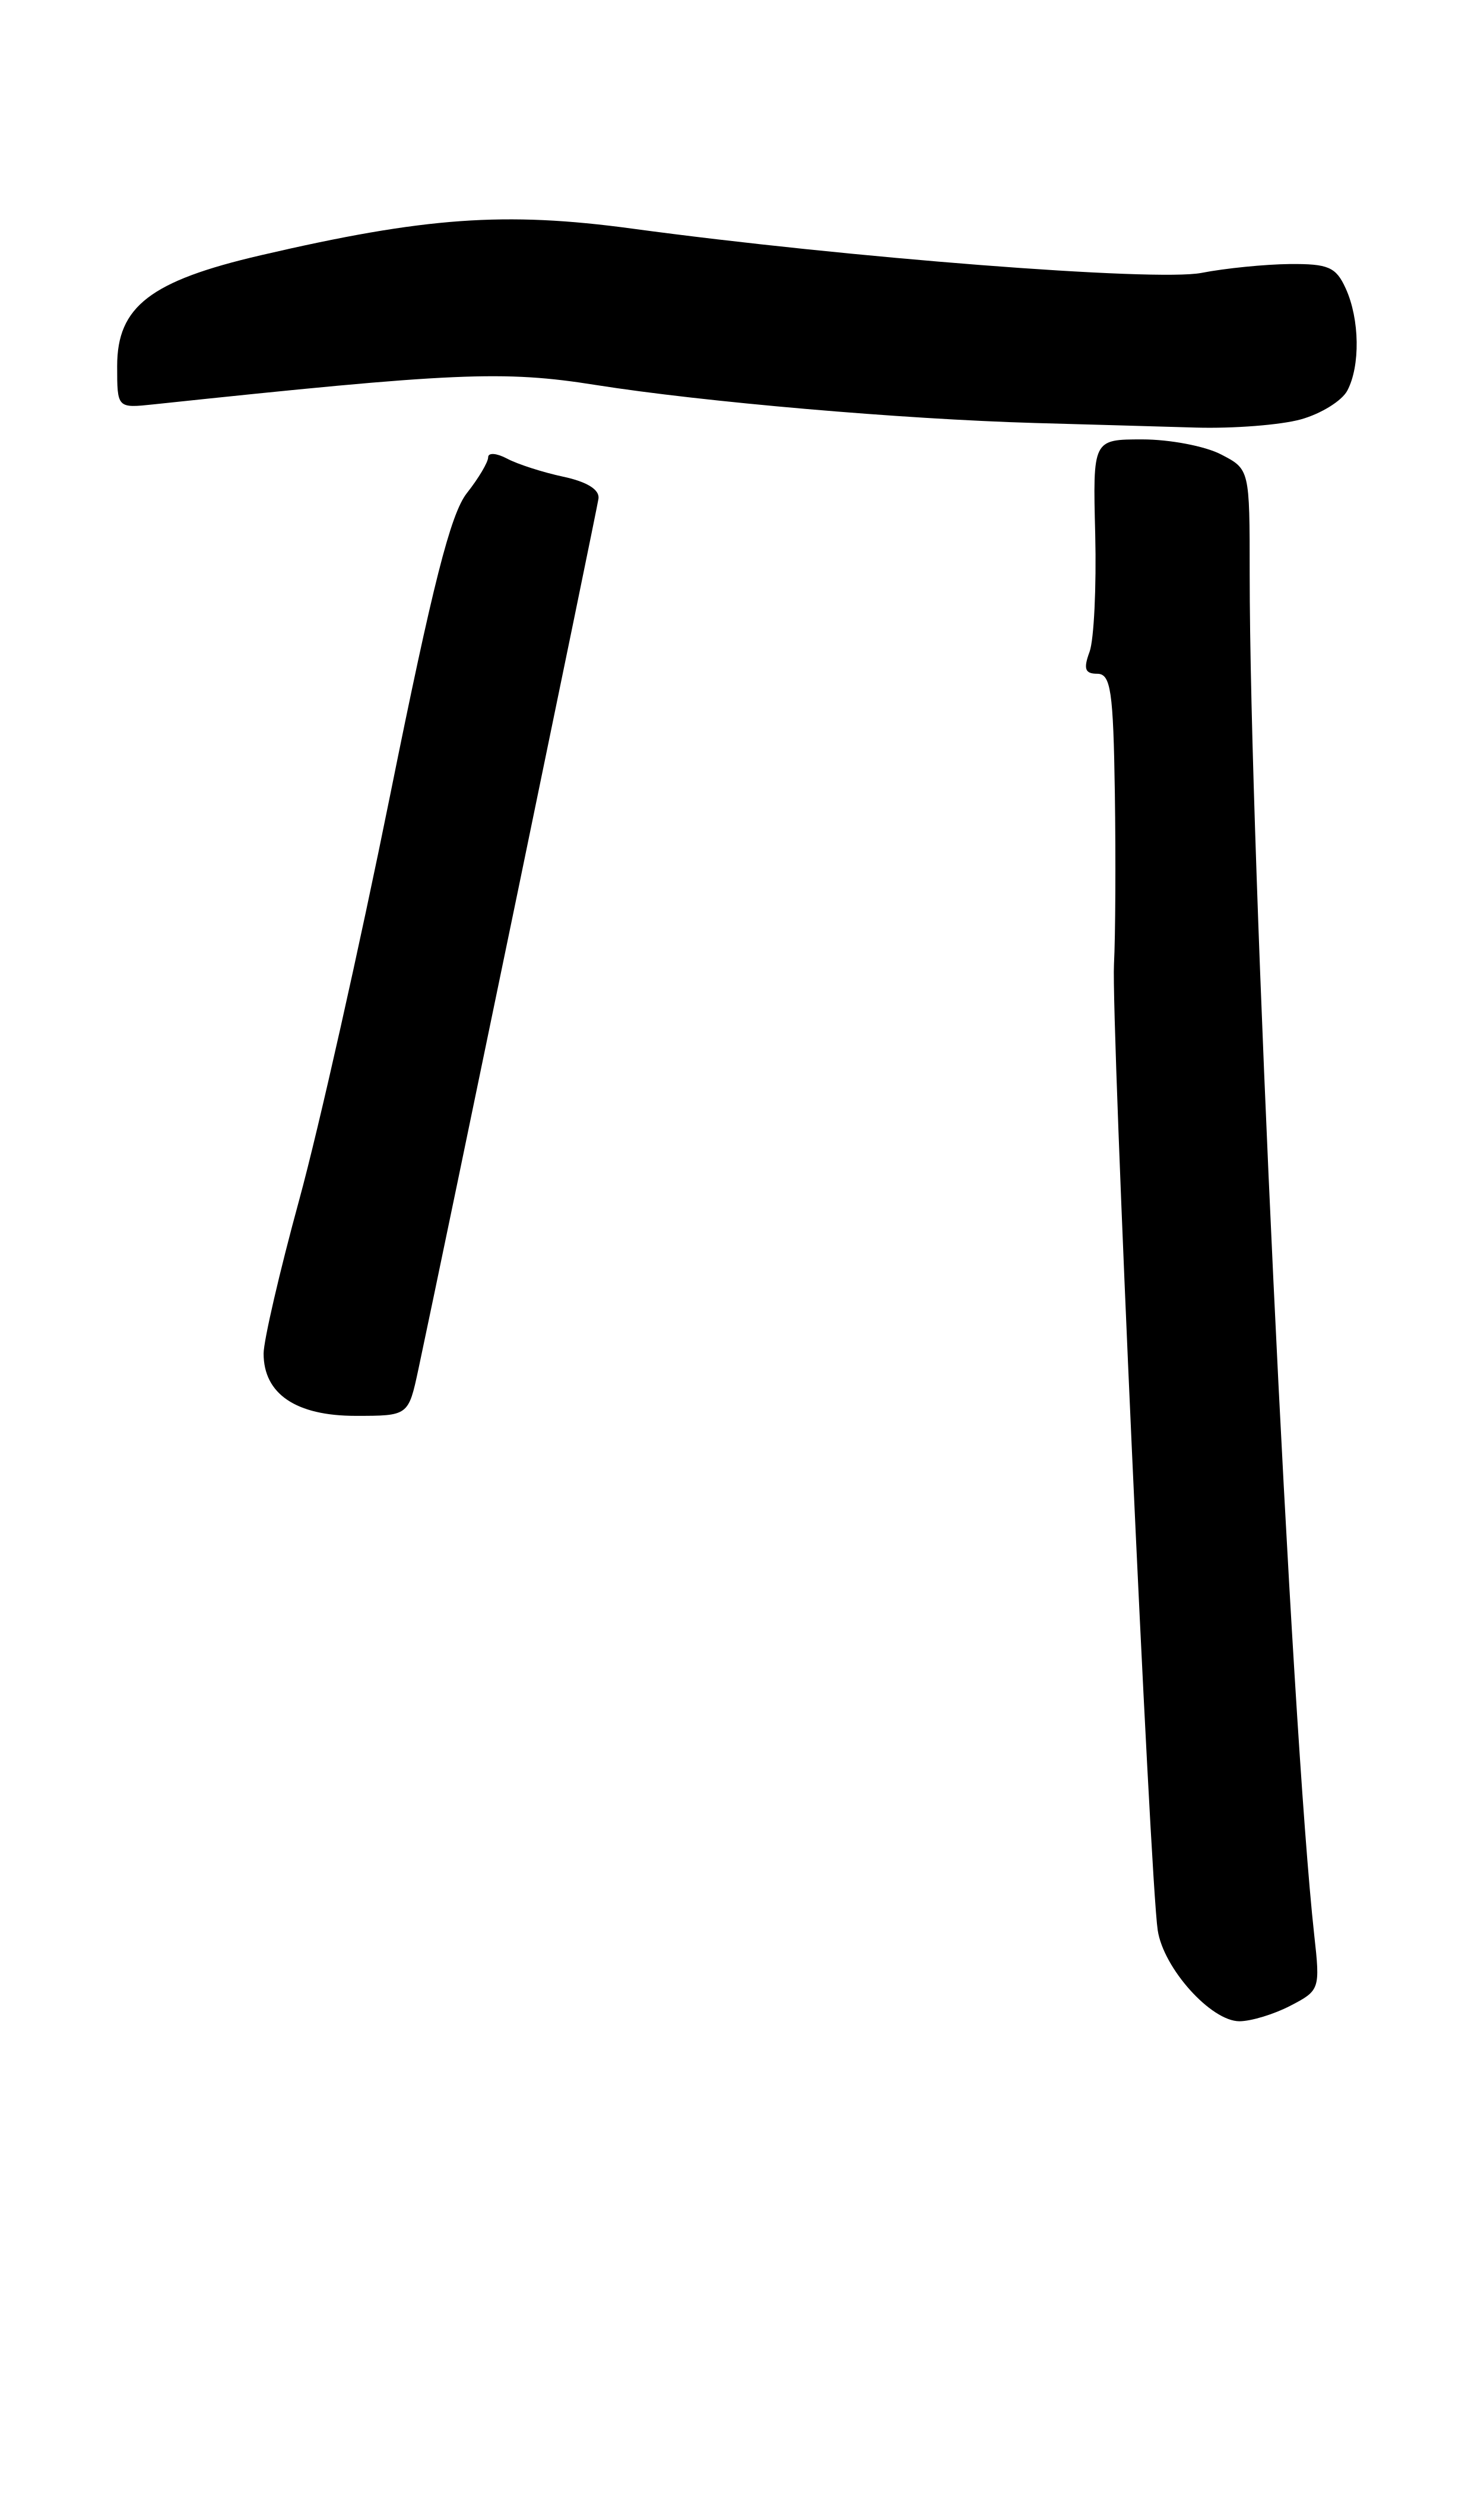 <?xml version="1.0" encoding="UTF-8" standalone="no"?>
<!DOCTYPE svg PUBLIC "-//W3C//DTD SVG 1.1//EN" "http://www.w3.org/Graphics/SVG/1.1/DTD/svg11.dtd" >
<svg xmlns="http://www.w3.org/2000/svg" xmlns:xlink="http://www.w3.org/1999/xlink" version="1.1" viewBox="0 0 152 256">
 <g >
 <path fill="currentColor"
d=" M 132.17 205.41 C 135.18 203.85 135.23 203.72 134.61 198.16 C 132.27 176.92 128.00 87.04 128.00 58.78 C 128.00 48.05 128.00 48.05 125.05 46.53 C 123.43 45.69 119.81 45.00 117.01 45.00 C 111.93 45.00 111.93 45.00 112.18 54.75 C 112.31 60.11 112.05 65.51 111.60 66.75 C 110.95 68.50 111.13 69.00 112.38 69.00 C 113.77 69.00 114.03 70.71 114.19 81.25 C 114.29 87.99 114.25 95.86 114.10 98.75 C 113.80 104.46 117.79 192.51 118.58 197.68 C 119.17 201.58 124.04 207.00 126.95 207.00 C 128.13 207.00 130.48 206.29 132.17 205.41 Z  M 42.85 140.25 C 45.66 127.06 61.12 52.31 61.30 51.07 C 61.43 50.15 60.13 49.34 57.69 48.82 C 55.59 48.37 53.01 47.54 51.94 46.97 C 50.87 46.40 50.00 46.33 50.00 46.83 C 50.00 47.33 49.02 48.98 47.82 50.50 C 46.15 52.62 44.32 59.84 39.97 81.39 C 36.85 96.85 32.66 115.52 30.65 122.87 C 28.64 130.22 27.00 137.31 27.00 138.62 C 27.00 142.75 30.31 145.00 36.42 145.00 C 41.83 145.00 41.83 145.00 42.85 140.25 Z  M 133.24 42.95 C 135.29 42.38 137.43 41.06 137.99 40.02 C 139.34 37.50 139.27 32.69 137.84 29.55 C 136.84 27.34 136.06 27.01 132.09 27.04 C 129.57 27.07 125.50 27.47 123.05 27.95 C 118.34 28.85 86.87 26.41 64.73 23.41 C 51.70 21.65 43.54 22.23 26.72 26.14 C 15.40 28.77 12.00 31.39 12.00 37.49 C 12.00 41.81 12.00 41.81 15.75 41.41 C 46.63 38.14 51.55 37.92 61.04 39.43 C 72.05 41.17 92.41 42.93 106.00 43.32 C 111.22 43.46 118.65 43.68 122.50 43.79 C 126.35 43.90 131.18 43.52 133.24 42.95 Z "/>
</g>
</svg>